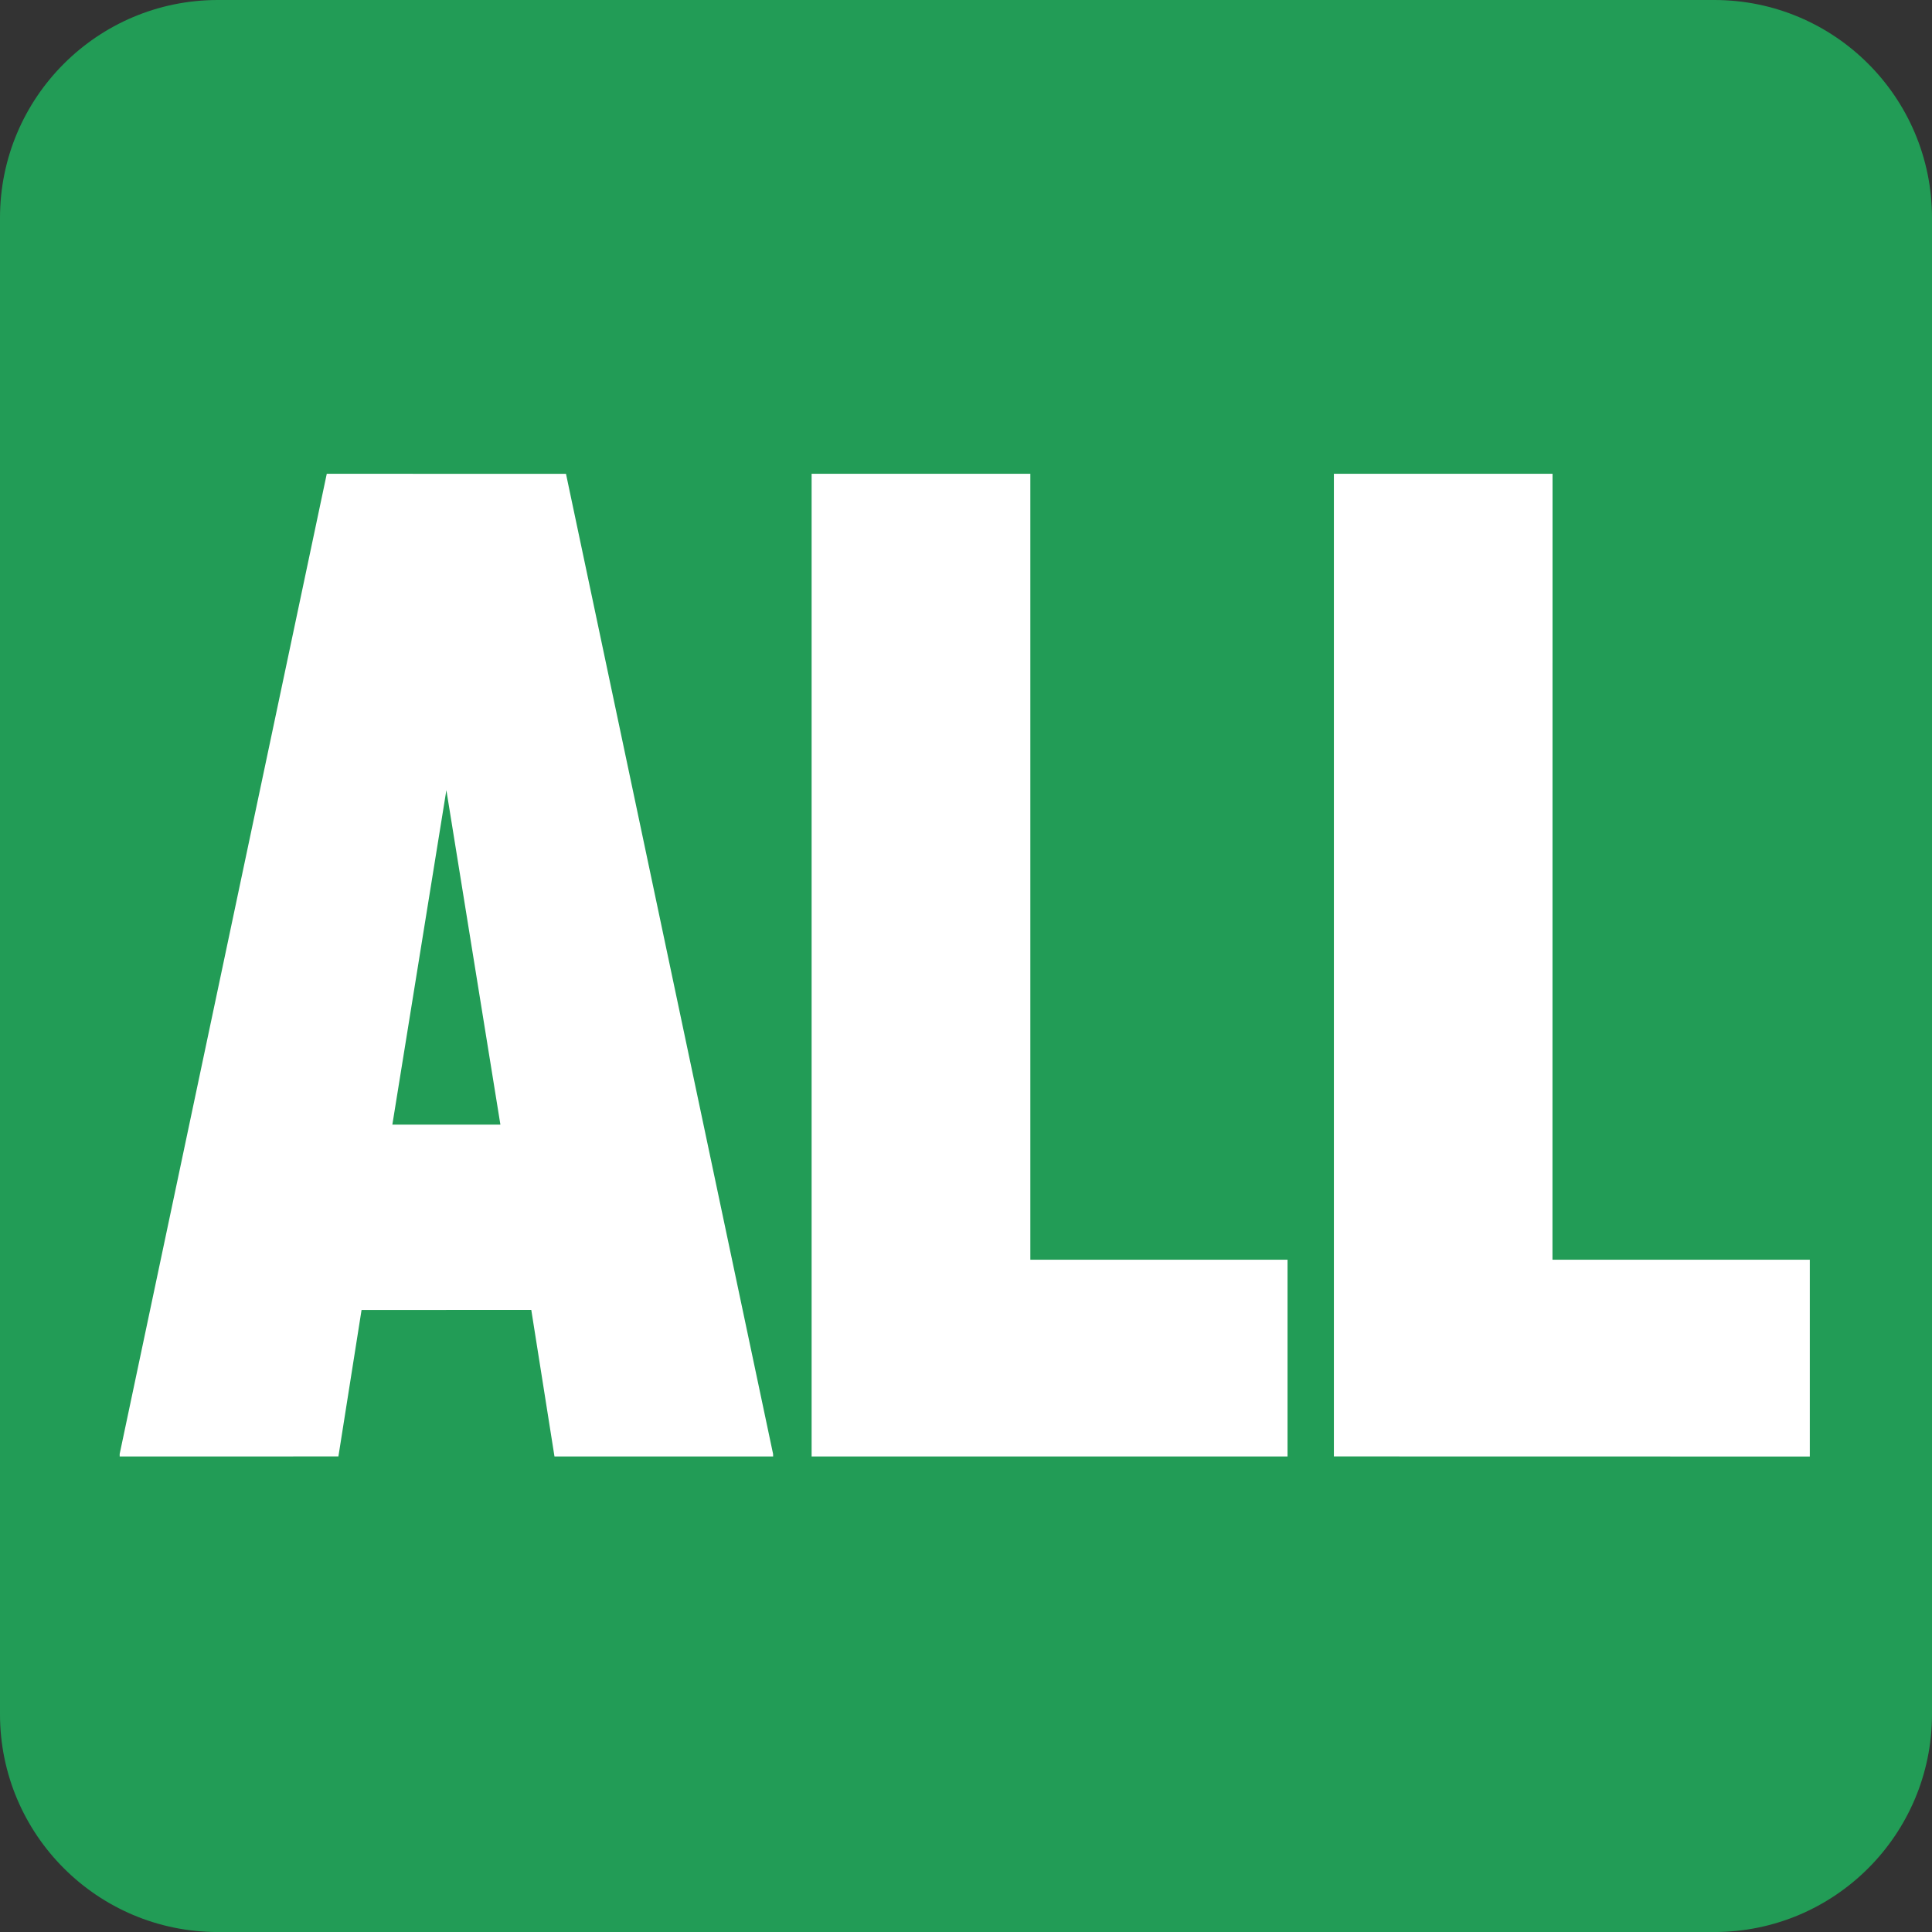 <svg xmlns="http://www.w3.org/2000/svg" viewBox="0 0 720 720.011" xmlns:v="https://vecta.io/nano"><rect x="0" y="0" width="720" height="720.011" fill="#333333" stroke="none"/><path d="M638.847 720.011H81.176C36.367 720.011 0 683.678 0 638.852V81.17C0 36.345 36.367 0 81.176 0h557.671C683.684 0 720 36.345 720 81.17v557.682c0 44.826-36.316 81.159-81.153 81.159" fill="#229c56"/><path d="M206.64 542.792l-8.649-54.639-63.25.033-8.627 54.584-81.512.022v-.975l77.176-365.248 89.147.011 77.176 365.26.023.952H206.64zm-40.289-248.327l-20.133 124.652h40.266l-20.133-124.652zm136.113 248.327V176.558h81.512v292.896h95.852v73.338H302.464zm194.635-.022V176.558l81.489.011-.028 292.885h95.903v73.35l-177.364-.034z" fill="#fff"/></svg>
